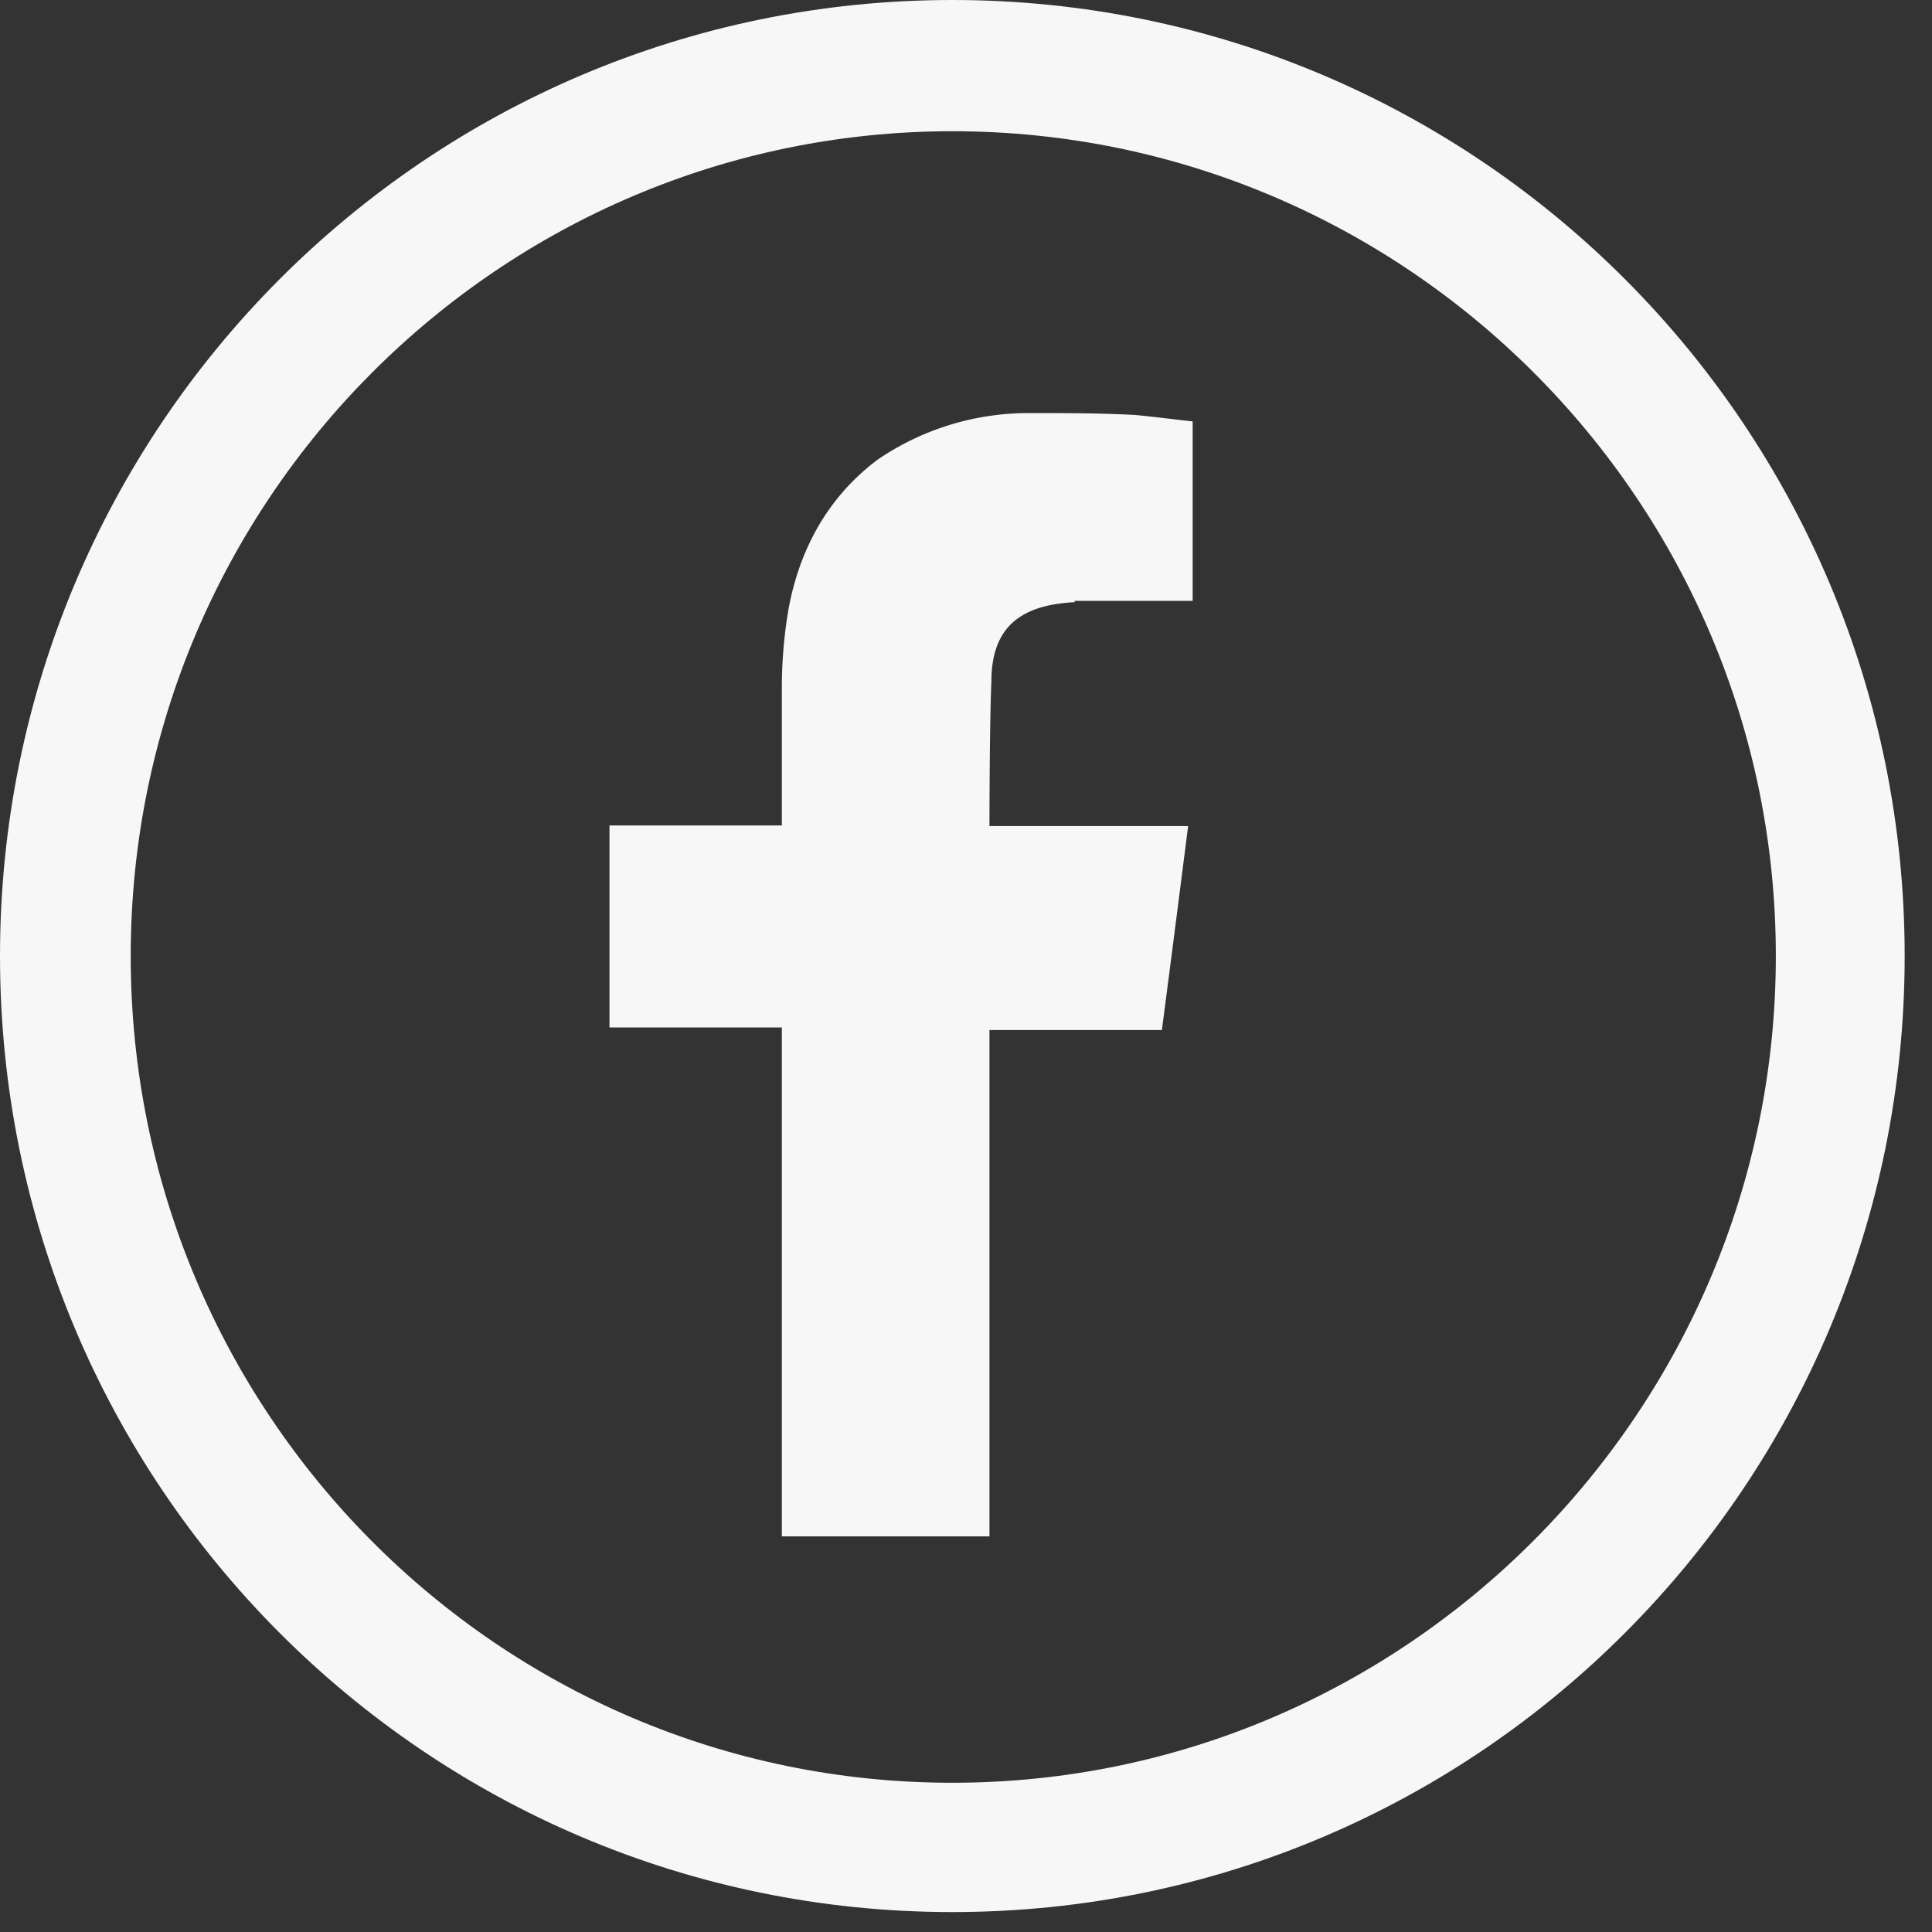<svg width="41" height="41" fill="none" xmlns="http://www.w3.org/2000/svg"><rect width="100%" height="100%" fill="#333333" stroke="none"/><path d="M20.21 0C9.044 0 0 9.08 0 20.288c0 11.21 9.044 20.289 20.21 20.289 11.165 0 20.21-9.08 20.21-20.289C40.42 9.08 31.374 0 20.21 0zm0 2.785c9.642 0 17.476 7.864 17.476 17.503 0 9.64-7.834 17.545-17.476 17.545-9.643 0-17.436-7.865-17.436-17.545 0-9.68 7.848-17.503 17.436-17.503z" fill="#F7F7F7"/><path fill-rule="evenodd" clip-rule="evenodd" d="M22.807 12.752h2.503V8.943c-.368-.04-.79-.095-1.21-.136-.749-.041-1.483-.041-2.272-.041a5.68 5.68 0 00-3.196.983c-1.06.791-1.673 1.911-1.904 3.208a9.99 9.99 0 00-.136 1.68v2.88h-3.658v4.287h3.658v10.8h4.406V21.859h3.659c.19-1.447.367-2.84.557-4.328h-4.216s0-2.144.041-3.072c0-1.256.748-1.625 1.768-1.68v-.027z" fill="#F7F7F7"/></svg>
